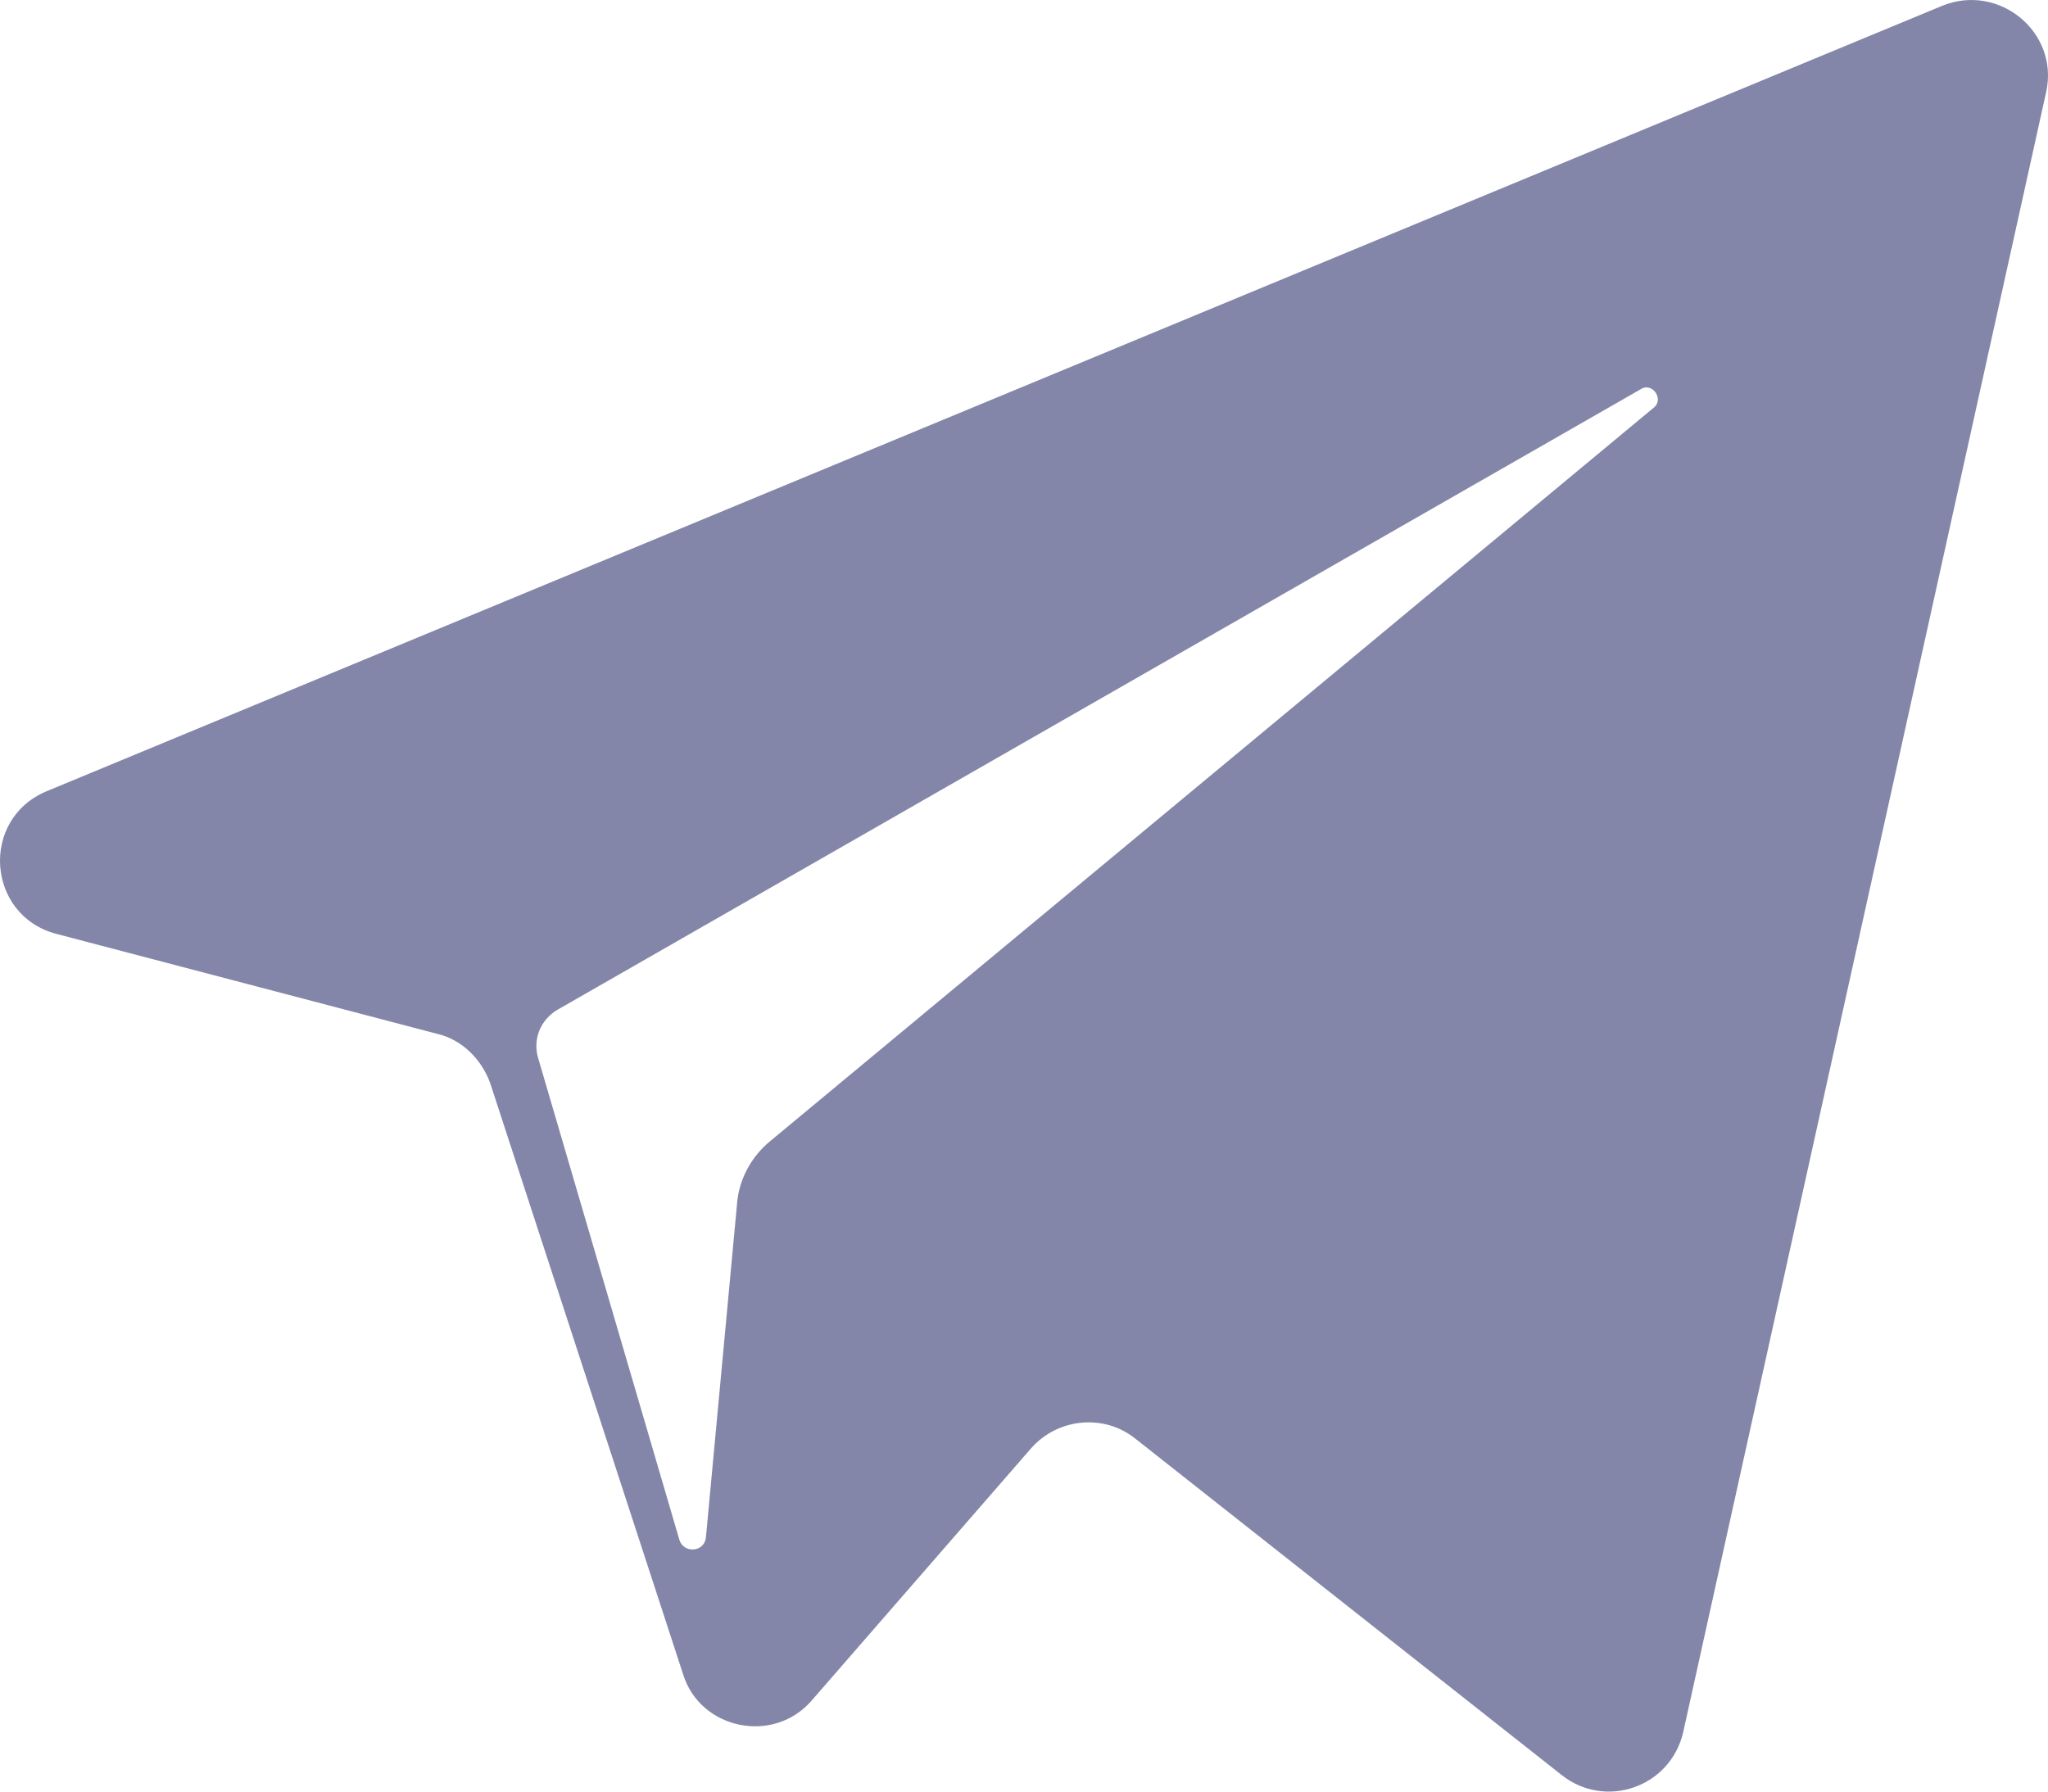 <?xml version="1.0" encoding="UTF-8"?>
<svg width="48px" height="42px" viewBox="0 0 48 42" version="1.1" xmlns="http://www.w3.org/2000/svg" xmlns:xlink="http://www.w3.org/1999/xlink">
    <!-- Generator: Sketch 49.1 (51147) - http://www.bohemiancoding.com/sketch -->
    <defs></defs>
    <g id="Page-1" stroke="none" stroke-width="1" fill="none" fill-rule="evenodd">
        <g id="Landing-page" transform="translate(-513, -9809)" fill="#8386a8">
            <g id="social-icons" transform="translate(513, 9804)">
                <path d="M38.78,14.54 L18.071,31.735 C17.598,32.116 17.307,32.669 17.271,33.257 L16.545,41.042 C16.508,41.388 16.036,41.422 15.927,41.111 L12.621,29.832 C12.475,29.382 12.657,28.898 13.093,28.656 L38.453,14.125 C38.708,13.952 38.998,14.333 38.78,14.54 M45.532,5.131 L1.085,23.552 C-0.477,24.213 -0.311,26.462 1.318,26.892 L10.261,29.24 C10.826,29.373 11.291,29.835 11.491,30.398 L16.012,44.255 C16.411,45.544 18.139,45.909 19.037,44.85 L24.157,38.963 C24.788,38.236 25.885,38.137 26.617,38.732 L36.59,46.603 C37.62,47.43 39.149,46.901 39.449,45.611 L47.959,7.148 C48.259,5.759 46.862,4.602 45.532,5.131" id="Fill-1"></path>
            </g>
        </g>
    </g>
</svg>
